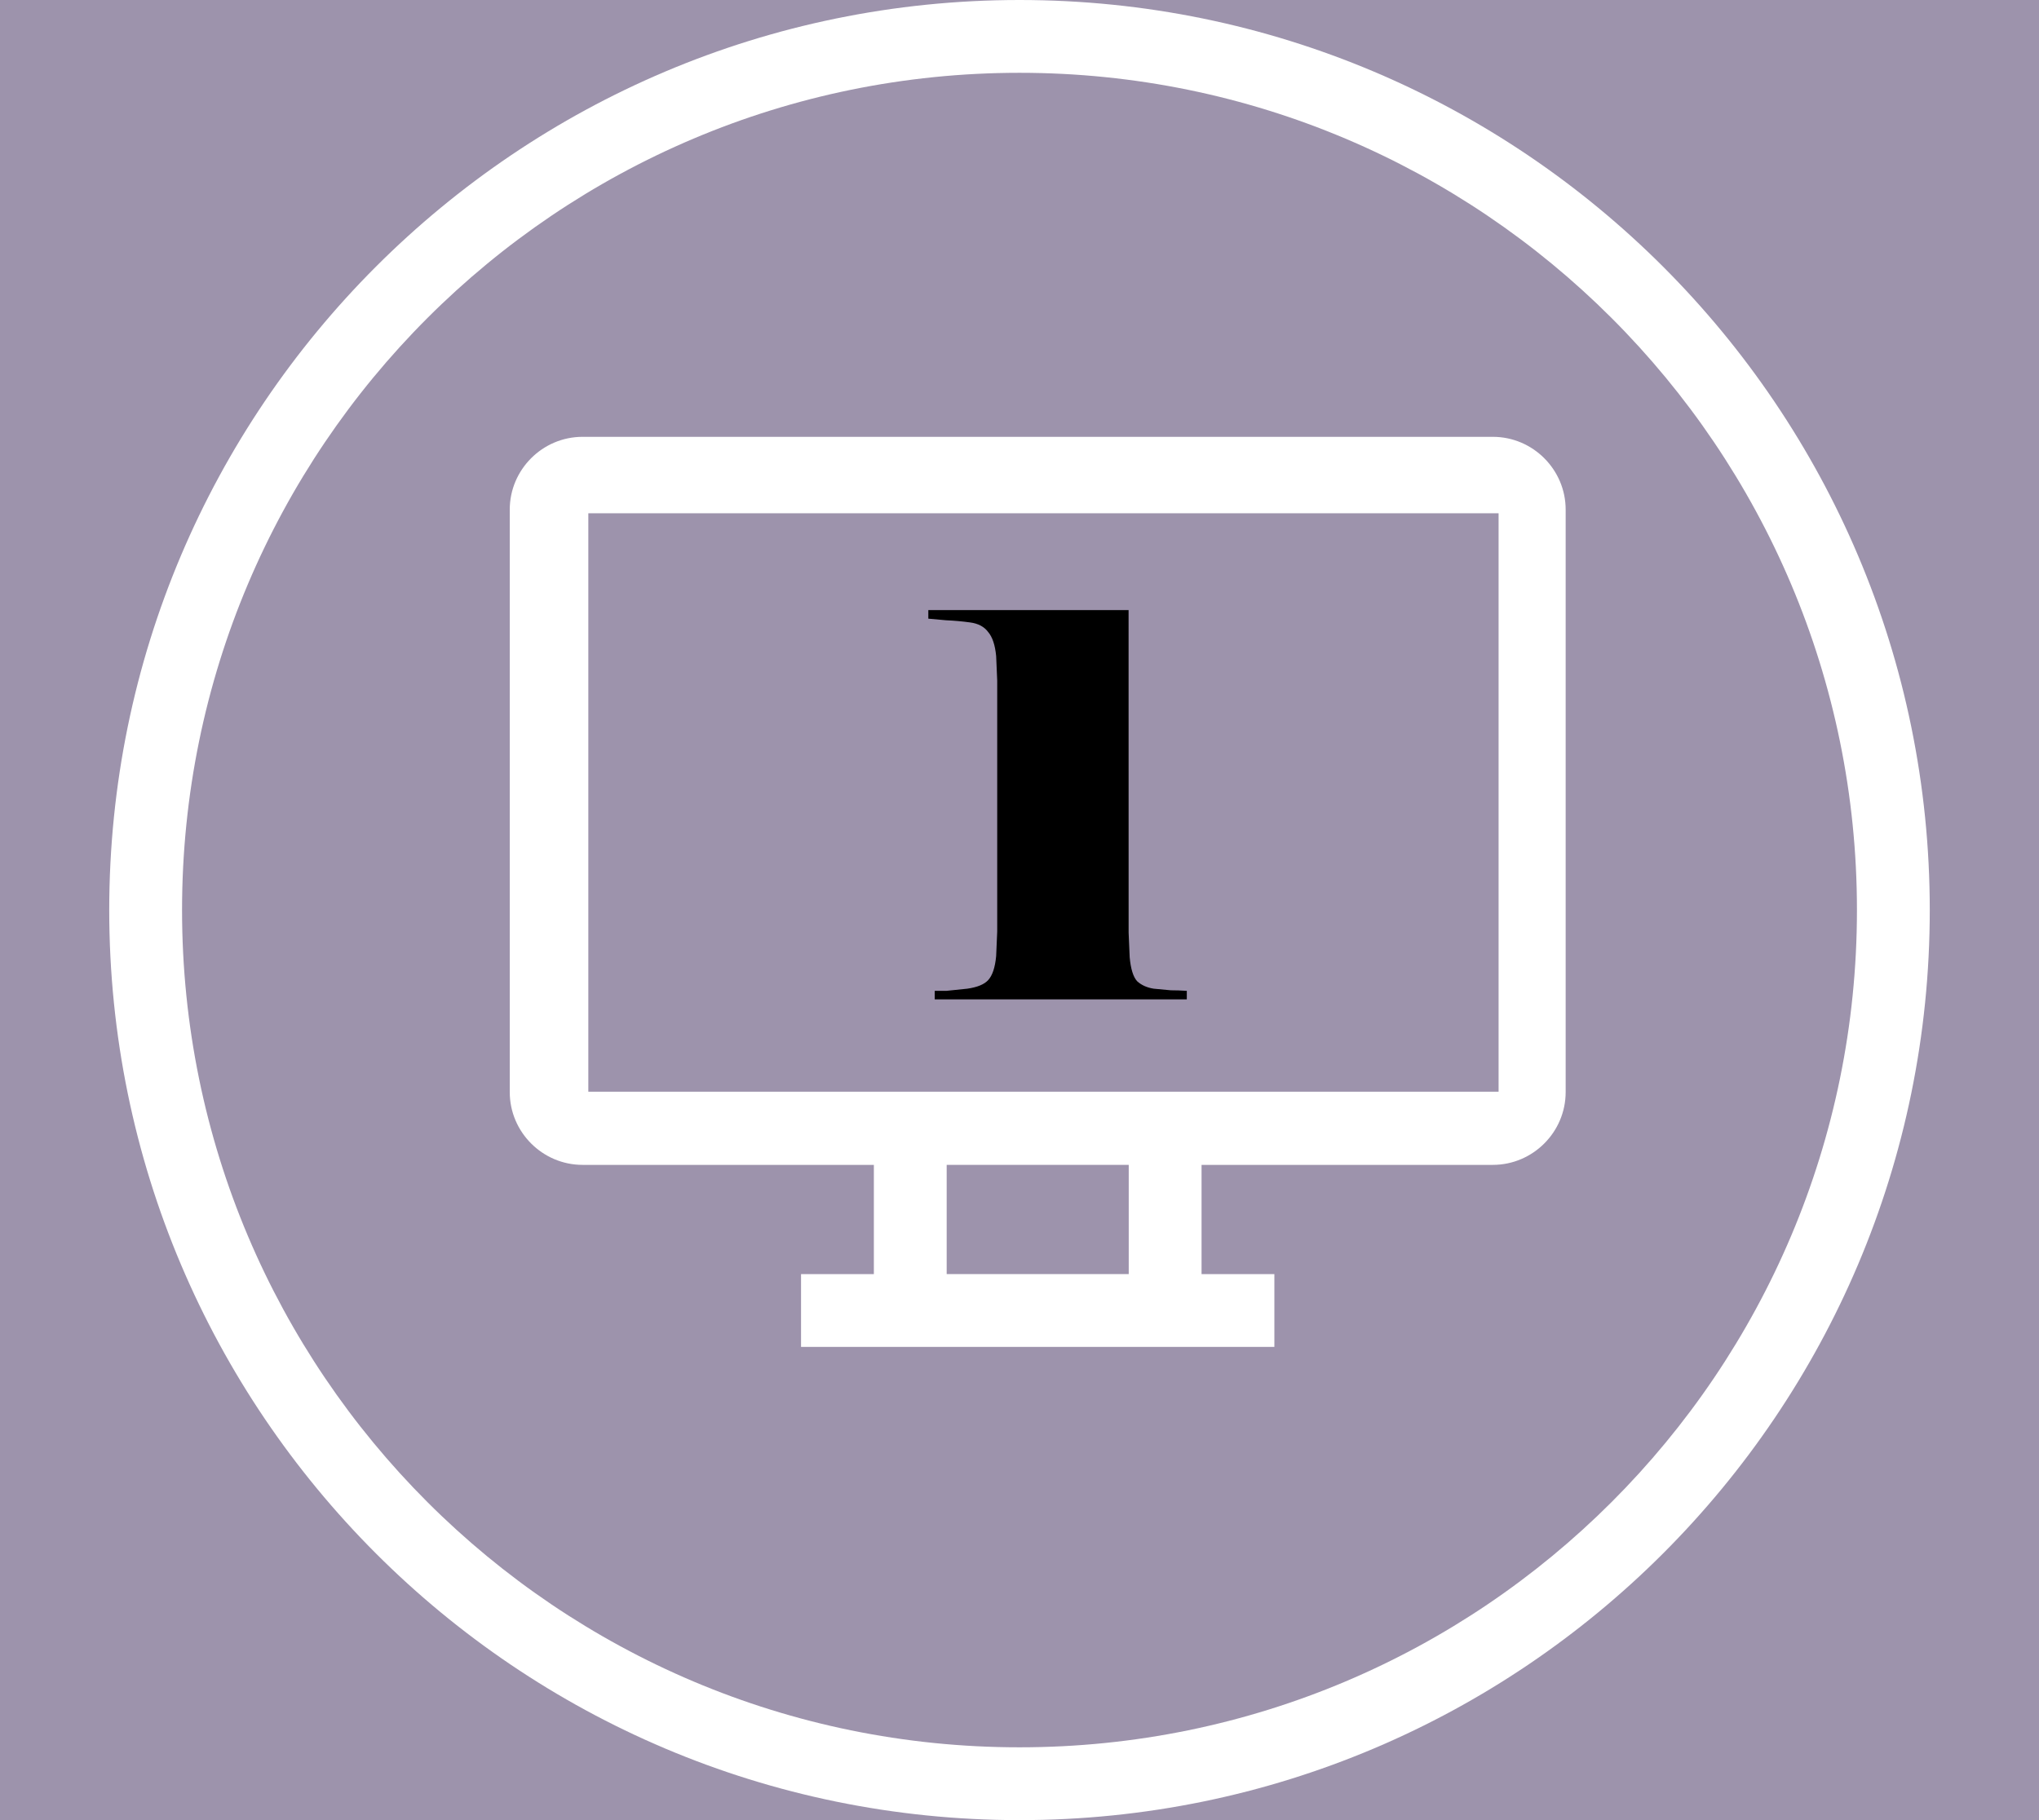 <?xml version="1.0" encoding="UTF-8" standalone="no"?>
<!-- Generator: Adobe Illustrator 18.0.0, SVG Export Plug-In . SVG Version: 6.00 Build 0)  -->

<svg
   xmlns:dc="http://purl.org/dc/elements/1.1/"
   xmlns:cc="http://creativecommons.org/ns#"
   xmlns:rdf="http://www.w3.org/1999/02/22-rdf-syntax-ns#"
   xmlns:svg="http://www.w3.org/2000/svg"
   xmlns="http://www.w3.org/2000/svg"
   xmlns:sodipodi="http://sodipodi.sourceforge.net/DTD/sodipodi-0.dtd"
   xmlns:inkscape="http://www.inkscape.org/namespaces/inkscape"
   version="1.1"
   id="Layer_1"
   x="0px"
   y="0px"
   width="56px"
   height="50px"
   viewBox="0 0 56 50"
   enable-background="new 0 0 56 50"
   xml:space="preserve"
   sodipodi:docname="cd-icon-1-small.svg"
   inkscape:version="0.92.2 (5c3e80d, 2017-08-06)"><defs
     id="defs17" /><sodipodi:namedview
     pagecolor="#ffffff"
     bordercolor="#666666"
     borderopacity="1"
     objecttolerance="10"
     gridtolerance="10"
     guidetolerance="10"
     inkscape:pageopacity="0"
     inkscape:pageshadow="2"
     inkscape:window-width="1600"
     inkscape:window-height="838"
     id="namedview15"
     showgrid="false"
     inkscape:zoom="13.350176"
     inkscape:cx="23.345824"
     inkscape:cy="25.85885"
     inkscape:window-x="-8"
     inkscape:window-y="-8"
     inkscape:window-maximized="1"
     inkscape:current-layer="Layer_1" /><g
     id="g12"
     style="fill:#9d93ac"><path
       d="M28,2C15.3,2,5,12.3,5,25s10.3,23,23,23s23-10.3,23-23S40.7,2,28,2z M43,30c0,1.1-0.9,2-2,2h-8v3h2v2H22v-2   h2v-3h-8c-1.1,0-2-0.9-2-2V14c0-1.1,0.9-2,2-2h25c1.1,0,2,0.9,2,2V30z"
       id="path4"
       style="fill:#9d93ac"
       fill="#3E243C" /><rect
       x="26"
       y="32"
       width="5"
       height="3"
       id="rect6"
       style="fill:#9d93ac"
       fill="#3E243C" /><path
       d="M0,0v50h56V0H0z M28,50C14.2,50,3,38.8,3,25S14.2,0,28,0s25,11.2,25,25S41.8,50,28,50z"
       id="path10"
       style="fill:#9d93ac"
       fill="#3E243C" /></g><path
     style="fill:#9d93ac;fill-opacity:1;stroke-width:0.212"
     d="m 16.158,22.045 v -7.945 h 12.5 12.5 v 7.945 7.945 h -12.5 -12.5 z"
     id="path856"
     inkscape:connector-curvature="0" /><g
     aria-label=" 1"
     style="font-style:normal;font-variant:normal;font-weight:normal;font-stretch:normal;font-size:40px;line-height:1.25;font-family:Elephant;-inkscape-font-specification:'Elephant, Normal';font-variant-ligatures:normal;font-variant-caps:normal;font-variant-numeric:normal;font-feature-settings:normal;text-align:start;letter-spacing:0px;word-spacing:0px;writing-mode:lr-tb;text-anchor:start;fill:#000000;fill-opacity:1;stroke:none"
     id="text866"><path
       d="m 30.997,25.62 0.029,0.675 q 0.044,0.484 0.205,0.66 0.176,0.161 0.455,0.205 0.279,0.029 0.469,0.044 0.205,0 0.44,0.015 v 0.235 h -6.923 v -0.235 q 0.161,0 0.323,0 0.176,-0.015 0.572,-0.059 0.411,-0.059 0.572,-0.235 0.176,-0.191 0.22,-0.66 l 0.029,-0.675 v -6.893 l -0.029,-0.675 q -0.044,-0.455 -0.22,-0.66 -0.161,-0.22 -0.499,-0.264 -0.323,-0.044 -0.66,-0.059 -0.337,-0.029 -0.484,-0.044 v -0.235 h 5.5 z"
       style="font-style:normal;font-variant:normal;font-weight:normal;font-stretch:normal;font-size:14.667px;font-family:Elephant;-inkscape-font-specification:'Elephant, Normal';font-variant-ligatures:normal;font-variant-caps:normal;font-variant-numeric:normal;font-feature-settings:normal;text-align:start;writing-mode:lr-tb;text-anchor:start"
       id="path4521" /></g></svg>